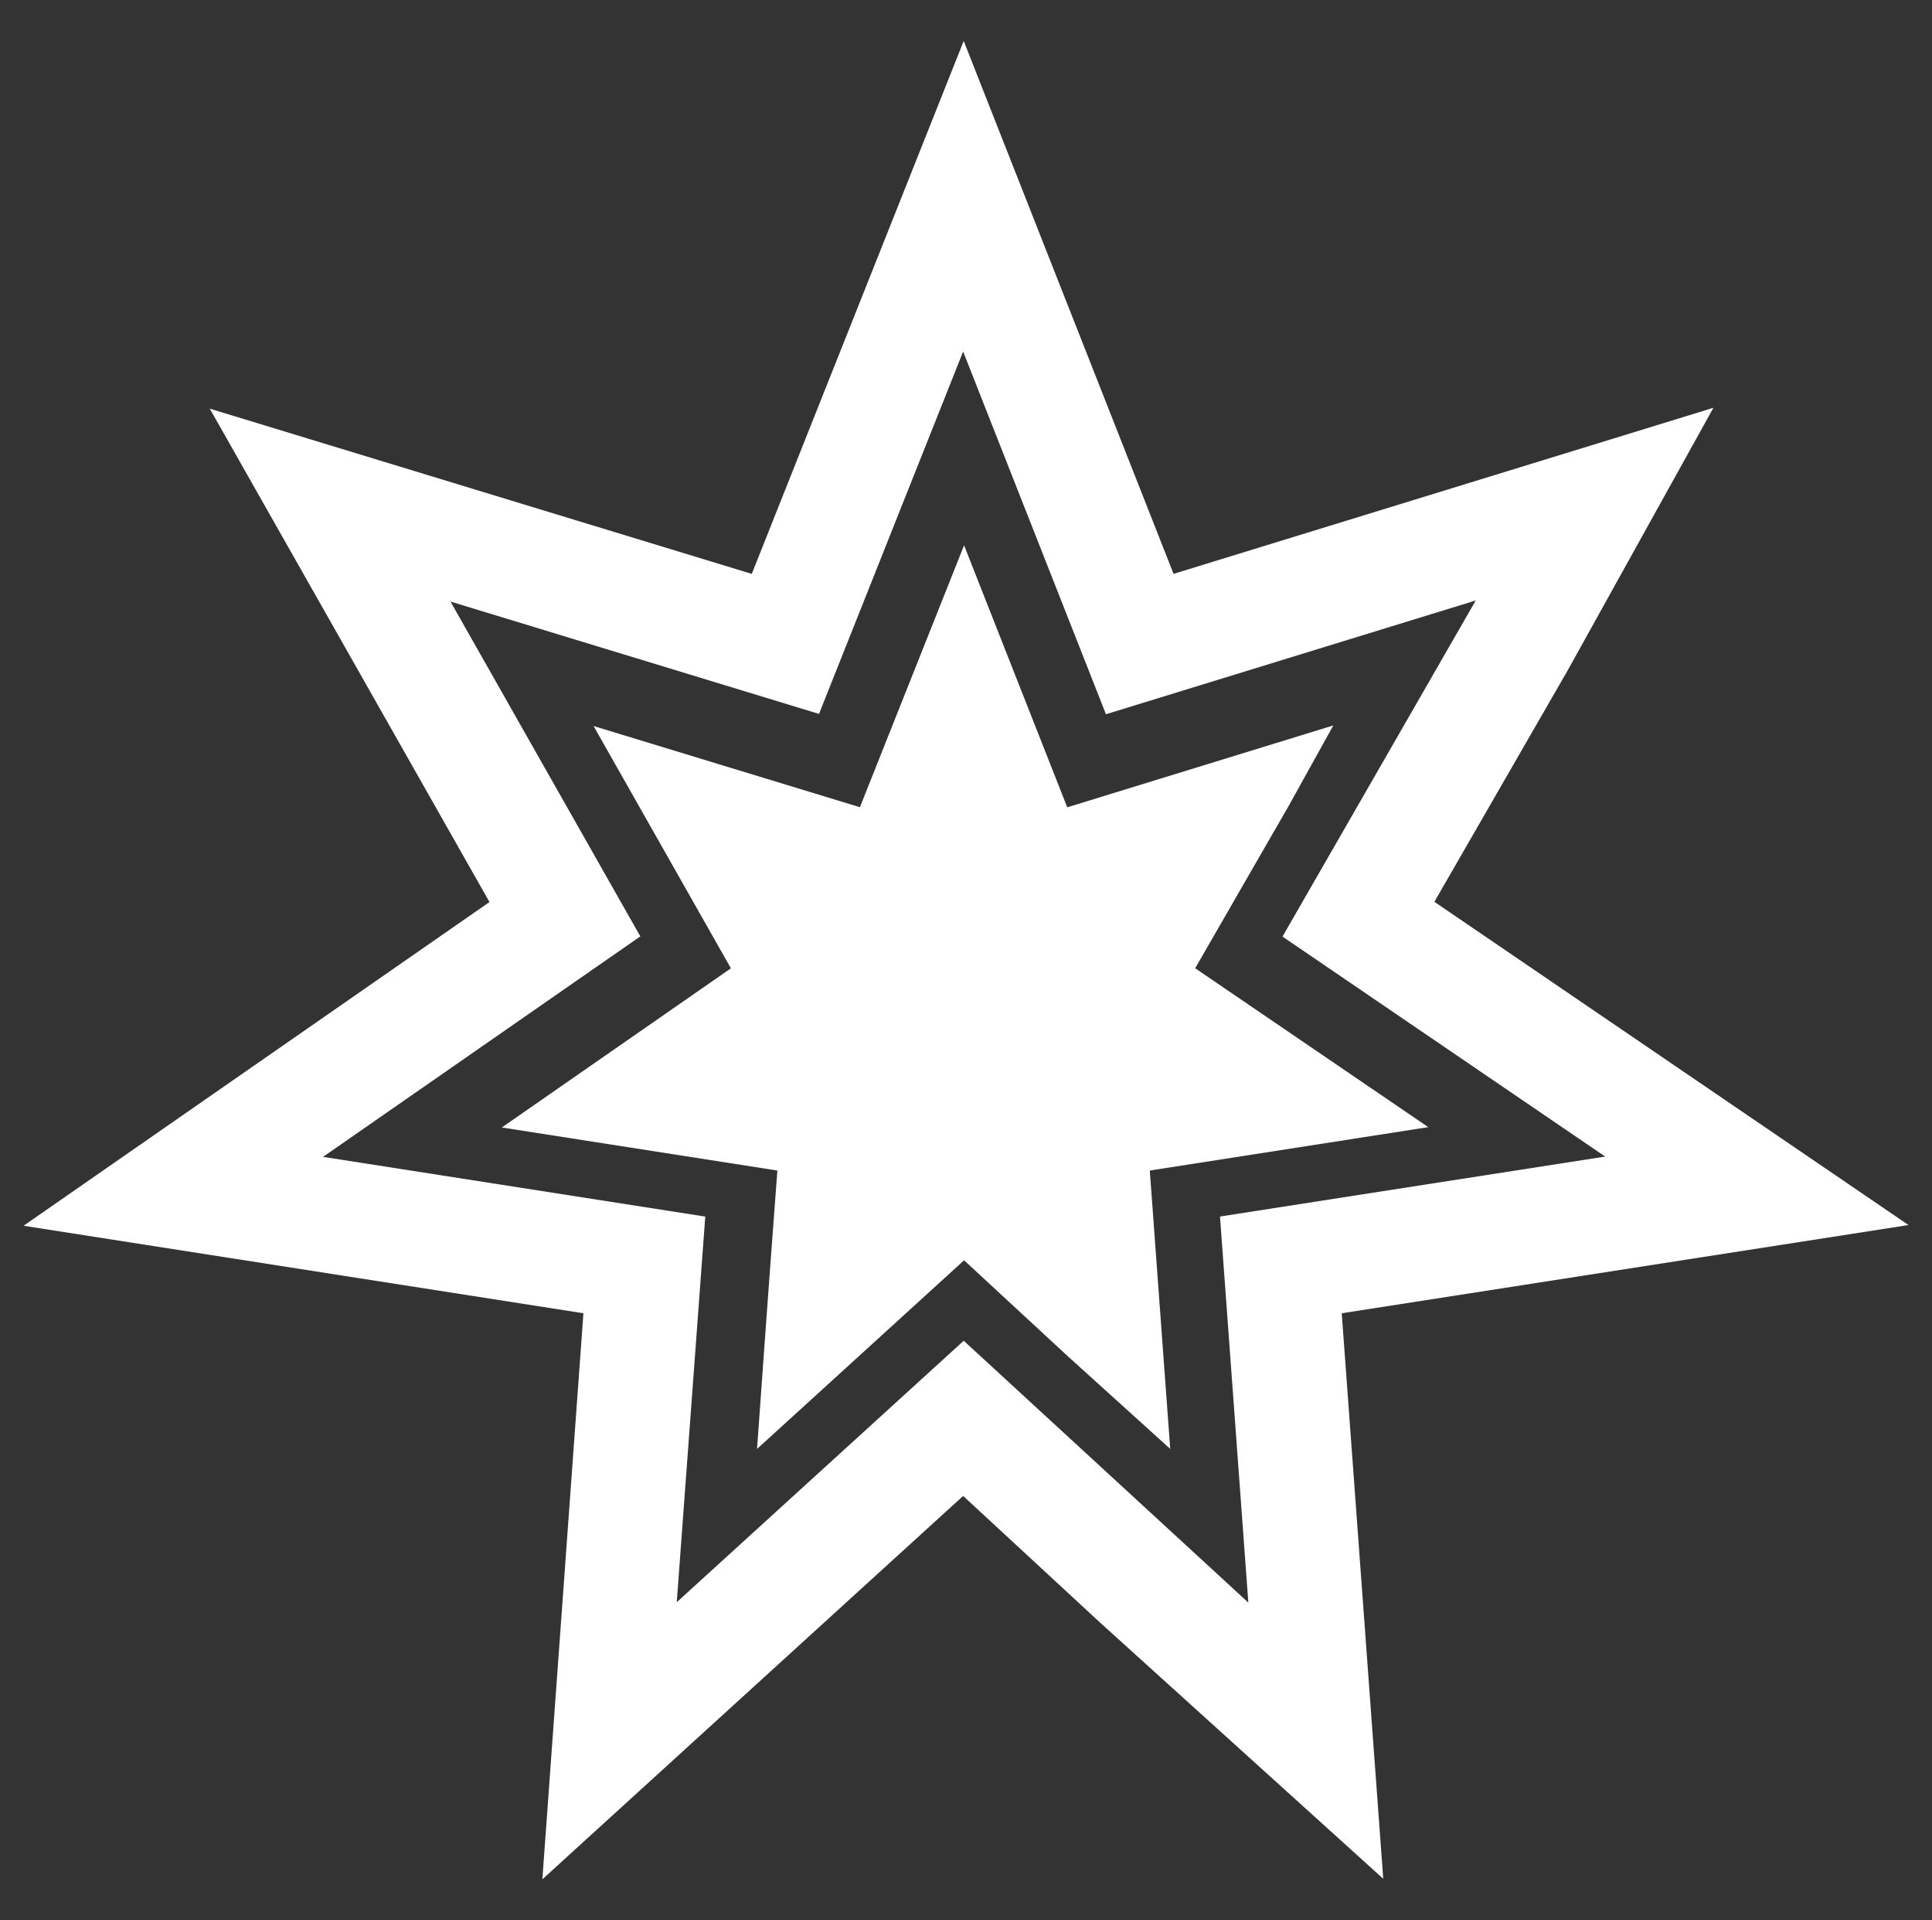<?xml version="1.0" encoding="utf-8"?>
<!-- Generator: Adobe Illustrator 17.0.0, SVG Export Plug-In . SVG Version: 6.00 Build 0)  -->
<!DOCTYPE svg PUBLIC "-//W3C//DTD SVG 1.1//EN" "http://www.w3.org/Graphics/SVG/1.1/DTD/svg11.dtd">
<svg version="1.1" id="Layer_1" xmlns="http://www.w3.org/2000/svg" xmlns:xlink="http://www.w3.org/1999/xlink" x="0px" y="0px"
	 width="20.827px" height="20.696px" viewBox="0 0 20.827 20.696" enable-background="new 0 0 20.827 20.696" xml:space="preserve">
<rect x="0" y="0" width="20.827" height="20.696" fill="#333333" stroke="none"/>
<symbol  id="sponsor_play_icon" viewBox="-32.987 -32.166 65.974 64.331">
	<g>
		<path fill="none" d="M22.37-6.875L11.076,0.823l6.765,11.762L4.897,8.604l-4.999,12.693L-5.146,8.616l-12.899,3.932l6.645-11.717
			l-11.105-7.715l13.378-2.09l-0.998-13.494l10.044,9.149l9.962-9.163L8.888-8.973L22.37-6.875z M3.525-13.826l-3.593,3.323
			l-7.246-6.601l0.231,3.225l0.236,3.247l0.245,3.27l-9.645,1.507l8.018,5.57l-4.807,8.478l9.322-2.841c0,0,2.415,6.072,3.646,9.165
			c1.216-3.088,2.411-6.122,3.611-9.168c3.117,0.959,9.313,2.865,9.313,2.865l-1.573-2.834l-1.625-2.82L8.02-0.285l8.158-5.56
			c0,0-6.499-1.011-9.746-1.517c0.239-3.255,0.715-9.74,0.715-9.74L3.525-13.826z"/>
		<path fill="#FFFFFF" d="M32.987-9.271L16.392,2.04l4.667,8.101l5.1,9.187L7.263,13.516l-7.345,18.649l-7.418-18.65l-18.97,5.782
			l9.79-17.265L-32.987-9.296l19.595-3.062l-1.437-19.808L-0.102-18.75l4.811-4.449l9.893-8.948l-1.453,19.789L32.987-9.271z
			 M-0.081-13.32l-10.044-9.149l0.998,13.494l-13.378,2.09l11.105,7.715l-6.645,11.717l12.899-3.932l5.044,12.681L4.897,8.604
			l12.943,3.981L11.076,0.823L22.37-6.875L8.888-8.973l0.992-13.51L-0.081-13.32z"/>
		<path fill="#FFFFFF" d="M16.178-5.845L8.02-0.285l1.637,2.843l1.625,2.82l1.573,2.834c0,0-6.196-1.906-9.313-2.865
			c-1.2,3.046-2.395,6.08-3.611,9.168c-1.23-3.093-3.646-9.165-3.646-9.165l-9.322,2.841l4.807-8.478l-8.018-5.57l9.645-1.507
			l-0.245-3.27l-0.236-3.247l-0.231-3.225l7.246,6.601l3.593-3.323l3.622-3.276c0,0-0.476,6.486-0.715,9.74
			C9.679-6.857,16.178-5.845,16.178-5.845z"/>
	</g>
</symbol>
<use xlink:href="#sponsor_play_icon"  width="65.974" height="64.331" id="XMLID_1_" x="-32.987" y="-32.166" transform="matrix(0.308 0 0 -0.308 10.414 10.348)" overflow="visible"/>
</svg>
